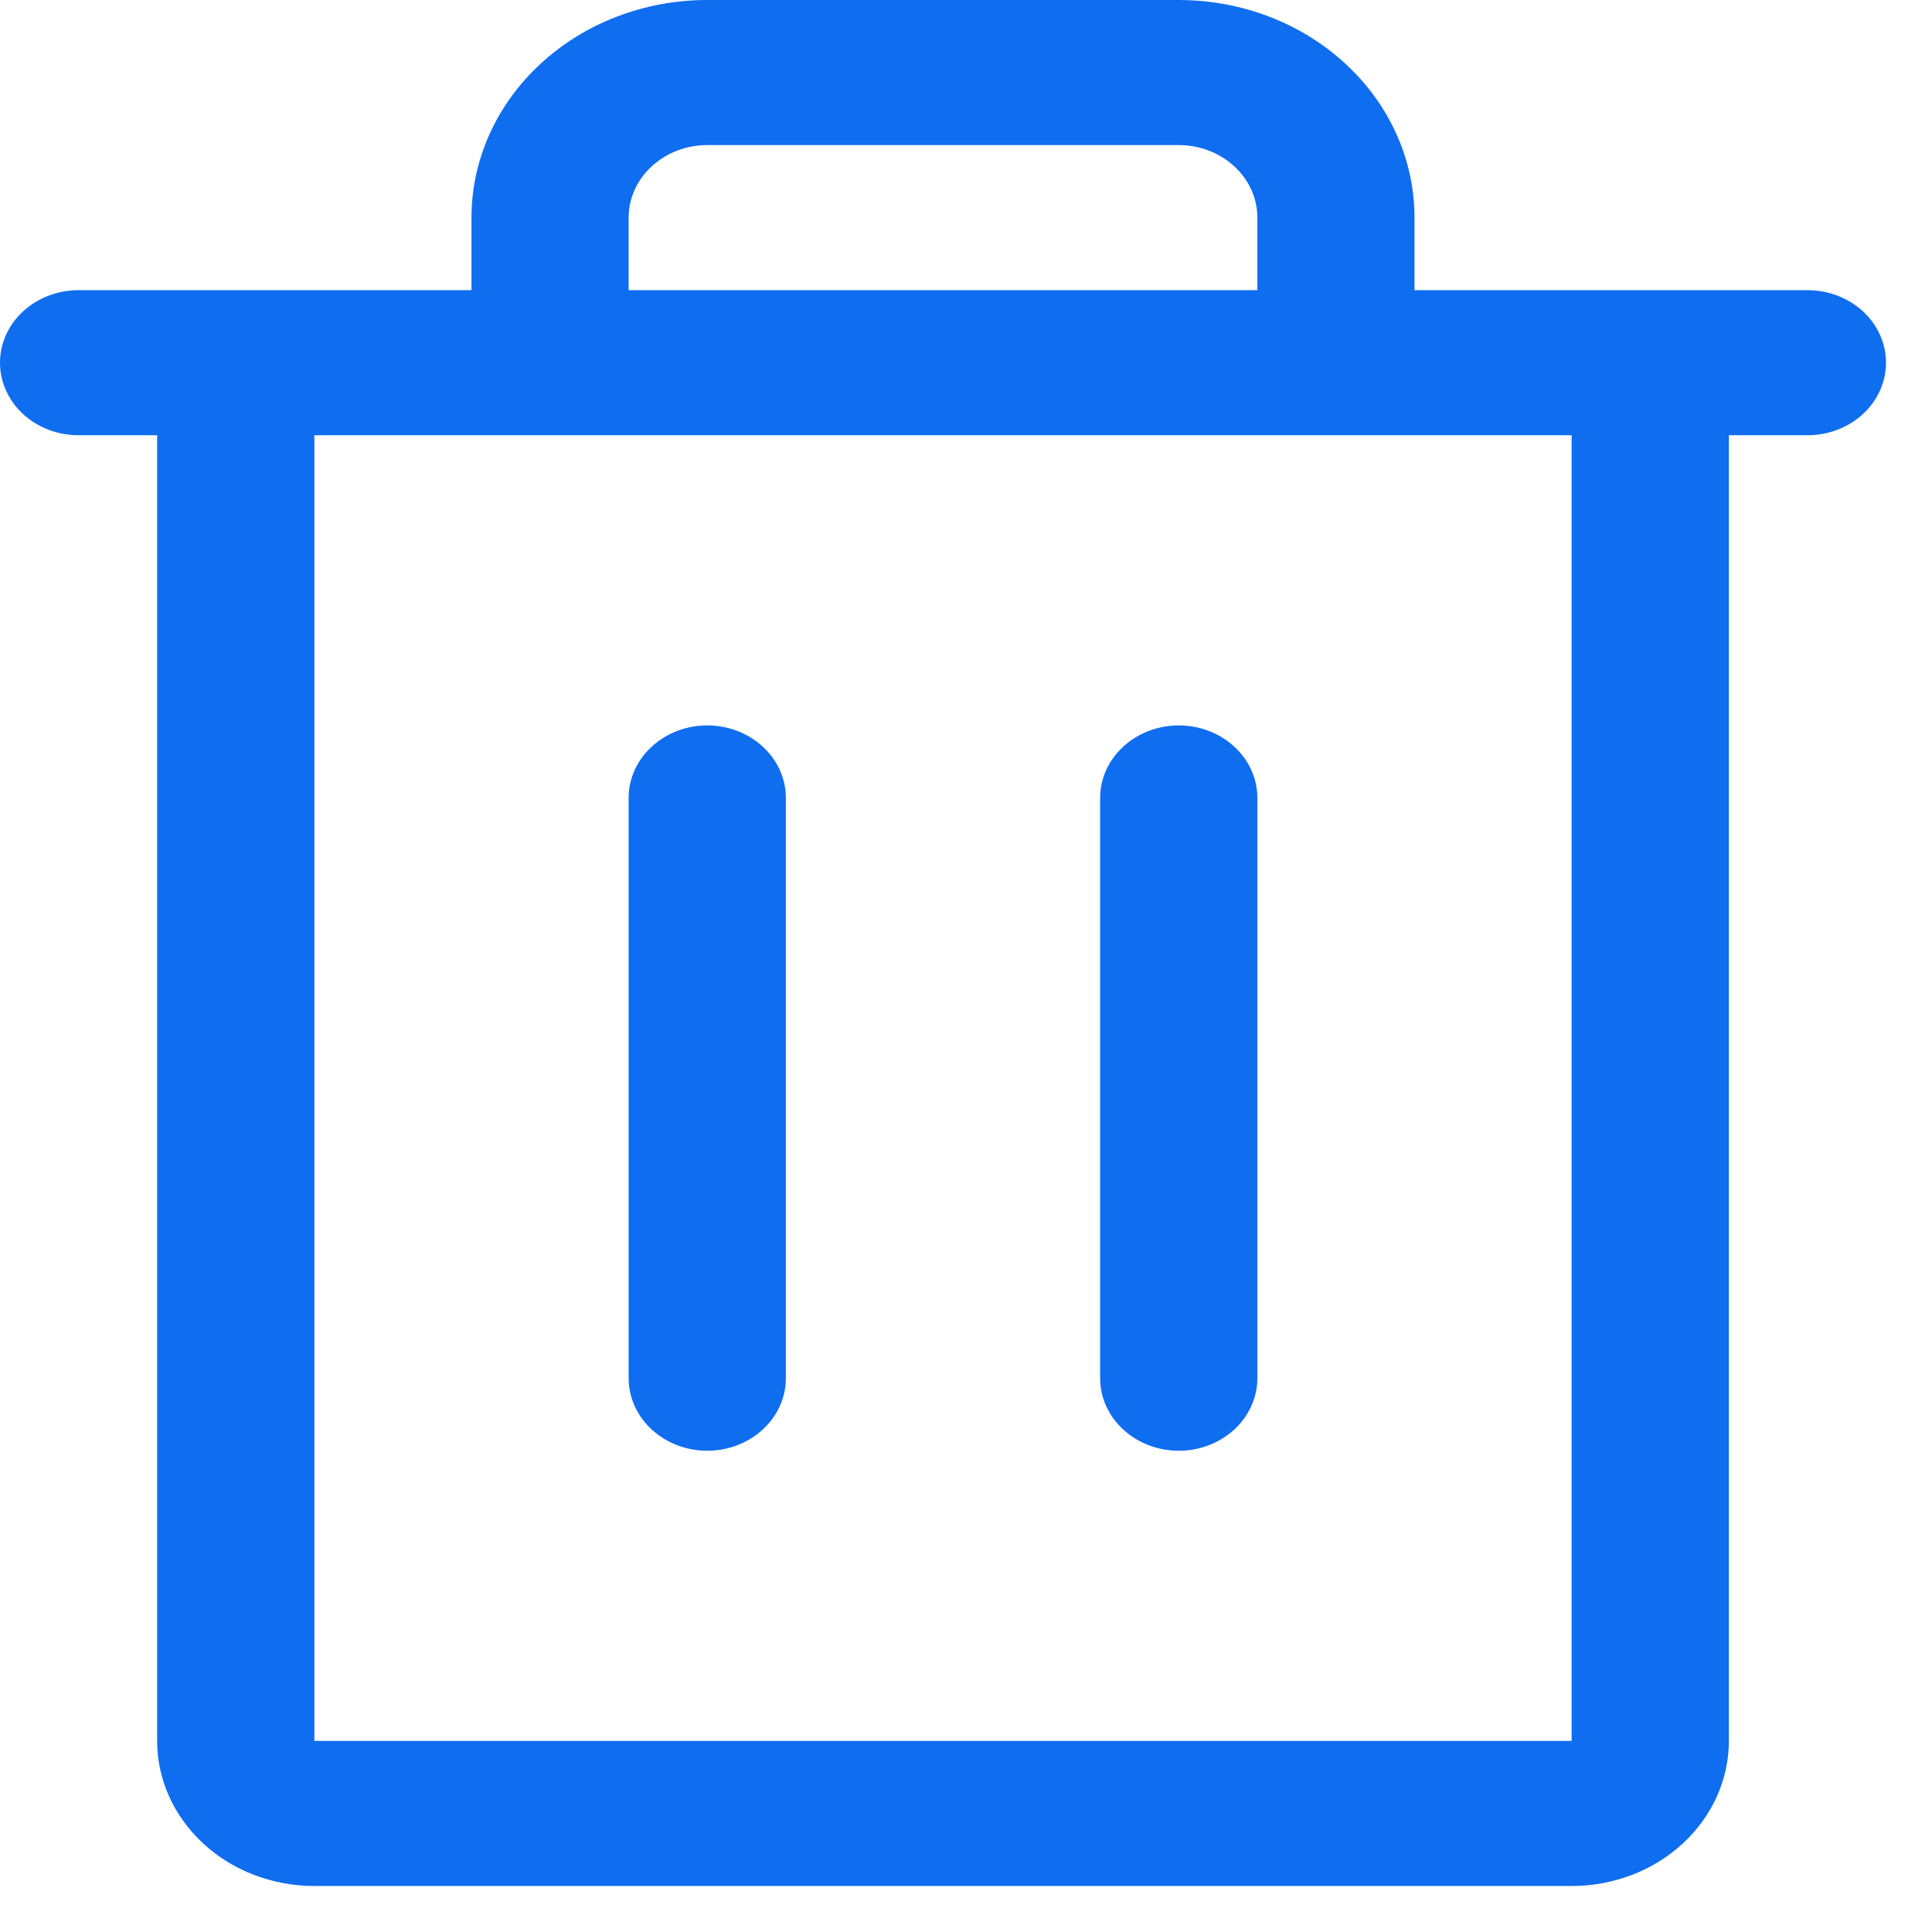 <svg width="21" height="21" viewBox="0 0 21 21" fill="none" xmlns="http://www.w3.org/2000/svg">
<path d="M19.646 3.154H15.375V2.365C15.375 1.738 15.105 1.136 14.624 0.693C14.144 0.249 13.492 0 12.812 0H7.688C7.008 0 6.356 0.249 5.876 0.693C5.395 1.136 5.125 1.738 5.125 2.365V3.154H0.854C0.628 3.154 0.41 3.237 0.25 3.385C0.09 3.533 0 3.733 0 3.942C0 4.151 0.09 4.352 0.25 4.5C0.41 4.648 0.628 4.731 0.854 4.731H1.708V18.923C1.708 19.341 1.888 19.742 2.209 20.038C2.529 20.334 2.964 20.5 3.417 20.5H17.083C17.536 20.5 17.971 20.334 18.291 20.038C18.612 19.742 18.792 19.341 18.792 18.923V4.731H19.646C19.872 4.731 20.09 4.648 20.25 4.5C20.41 4.352 20.5 4.151 20.5 3.942C20.5 3.733 20.41 3.533 20.25 3.385C20.09 3.237 19.872 3.154 19.646 3.154ZM6.833 2.365C6.833 2.156 6.923 1.956 7.084 1.808C7.244 1.66 7.461 1.577 7.688 1.577H12.812C13.039 1.577 13.256 1.66 13.416 1.808C13.577 1.956 13.667 2.156 13.667 2.365V3.154H6.833V2.365ZM17.083 18.923H3.417V4.731H17.083V18.923ZM8.542 8.673V14.981C8.542 15.19 8.452 15.39 8.291 15.538C8.131 15.686 7.914 15.769 7.688 15.769C7.461 15.769 7.244 15.686 7.084 15.538C6.923 15.39 6.833 15.19 6.833 14.981V8.673C6.833 8.464 6.923 8.263 7.084 8.116C7.244 7.968 7.461 7.885 7.688 7.885C7.914 7.885 8.131 7.968 8.291 8.116C8.452 8.263 8.542 8.464 8.542 8.673ZM13.667 8.673V14.981C13.667 15.19 13.577 15.39 13.416 15.538C13.256 15.686 13.039 15.769 12.812 15.769C12.586 15.769 12.369 15.686 12.209 15.538C12.048 15.39 11.958 15.19 11.958 14.981V8.673C11.958 8.464 12.048 8.263 12.209 8.116C12.369 7.968 12.586 7.885 12.812 7.885C13.039 7.885 13.256 7.968 13.416 8.116C13.577 8.263 13.667 8.464 13.667 8.673Z" fill="#0F6DF0"/>
</svg>
